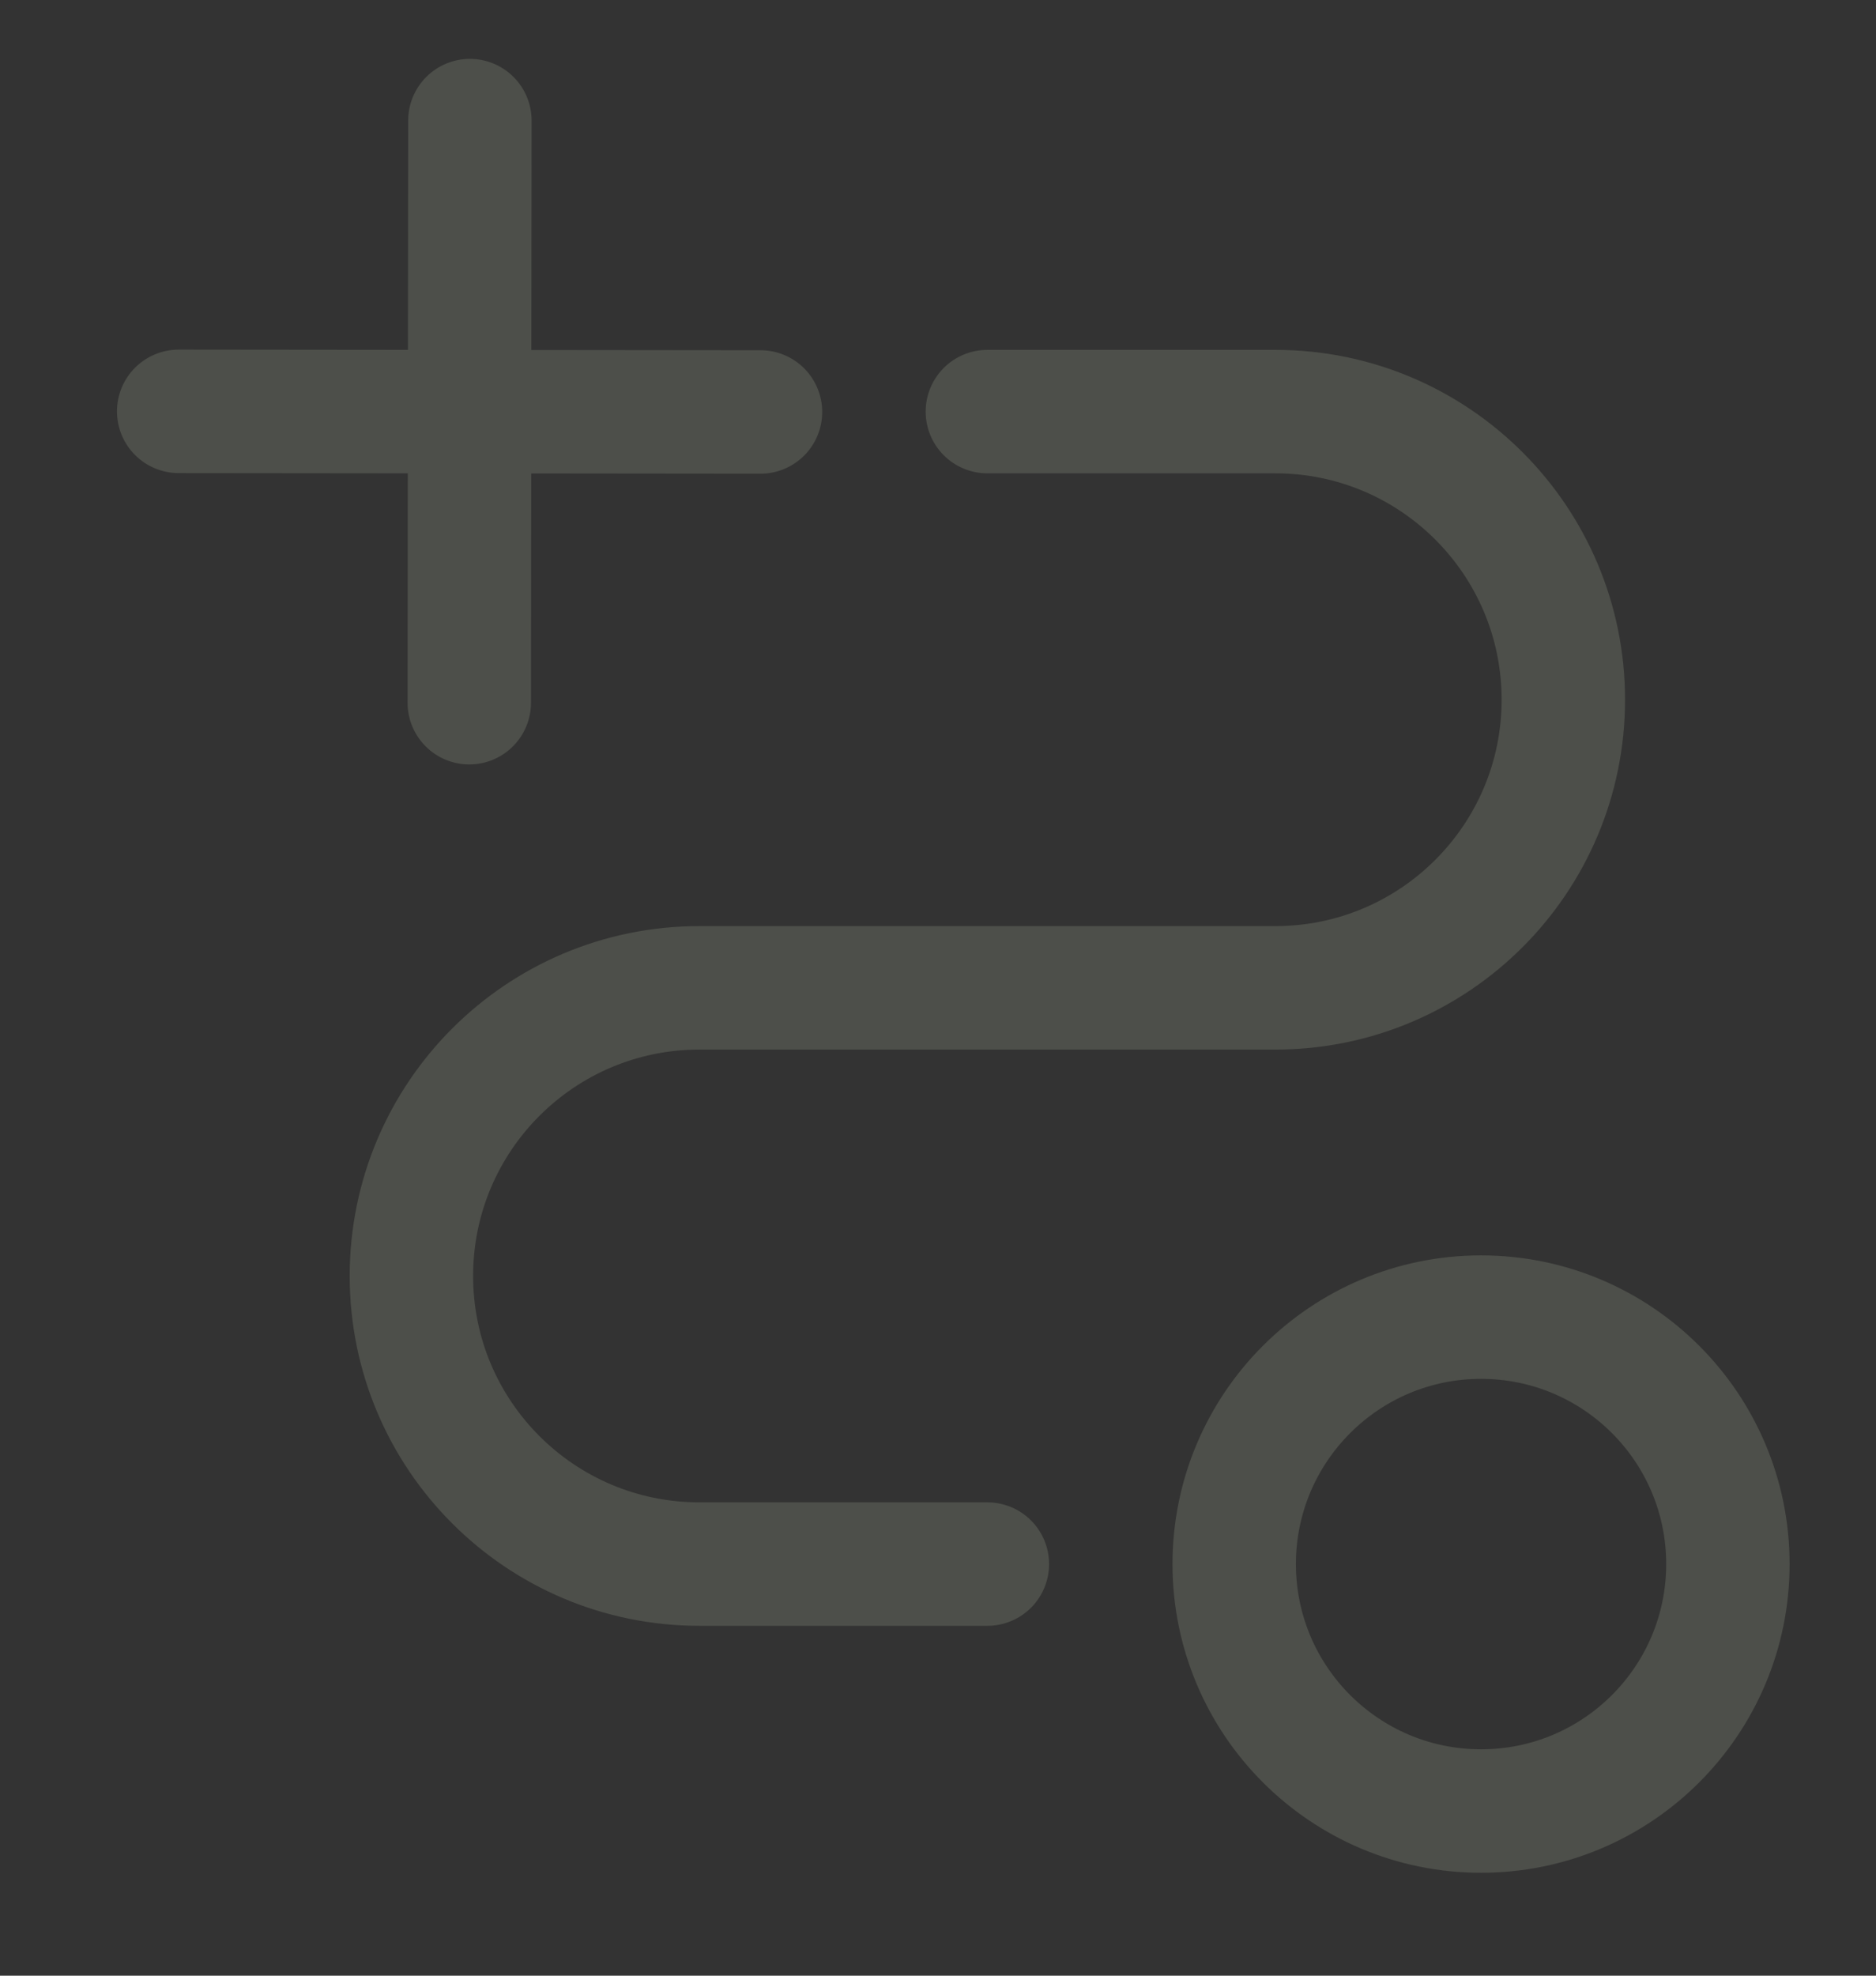 <svg width="114" height="120" viewBox="0 0 114 120" fill="none" xmlns="http://www.w3.org/2000/svg">
<rect x="0" y="0" width="114" height="120" fill="#333333" stroke="none"/>
<g opacity="0.14">
<path d="M46.213 25.022L10.858 24.985M28.554 7.326L28.517 42.681" stroke="#F0FFD7" stroke-width="7.5" stroke-linecap="round" stroke-linejoin="round"/>
<path d="M90 110C81.716 110 75 103.284 75 95C75 86.716 81.716 80 90 80C98.284 80 105 86.716 105 95C105 103.284 98.284 110 90 110Z" stroke="#F0FFD7" stroke-width="7.5" stroke-linecap="round" stroke-linejoin="round"/>
<path d="M60 25H77.5C87.165 25 95 32.835 95 42.5C95 52.165 87.165 60 77.5 60H42.5C32.835 60 25 67.835 25 77.5C25 87.165 32.835 95 42.5 95H60" stroke="#F0FFD7" stroke-width="7.5" stroke-linecap="round" stroke-linejoin="round"/>
</g>
</svg>
